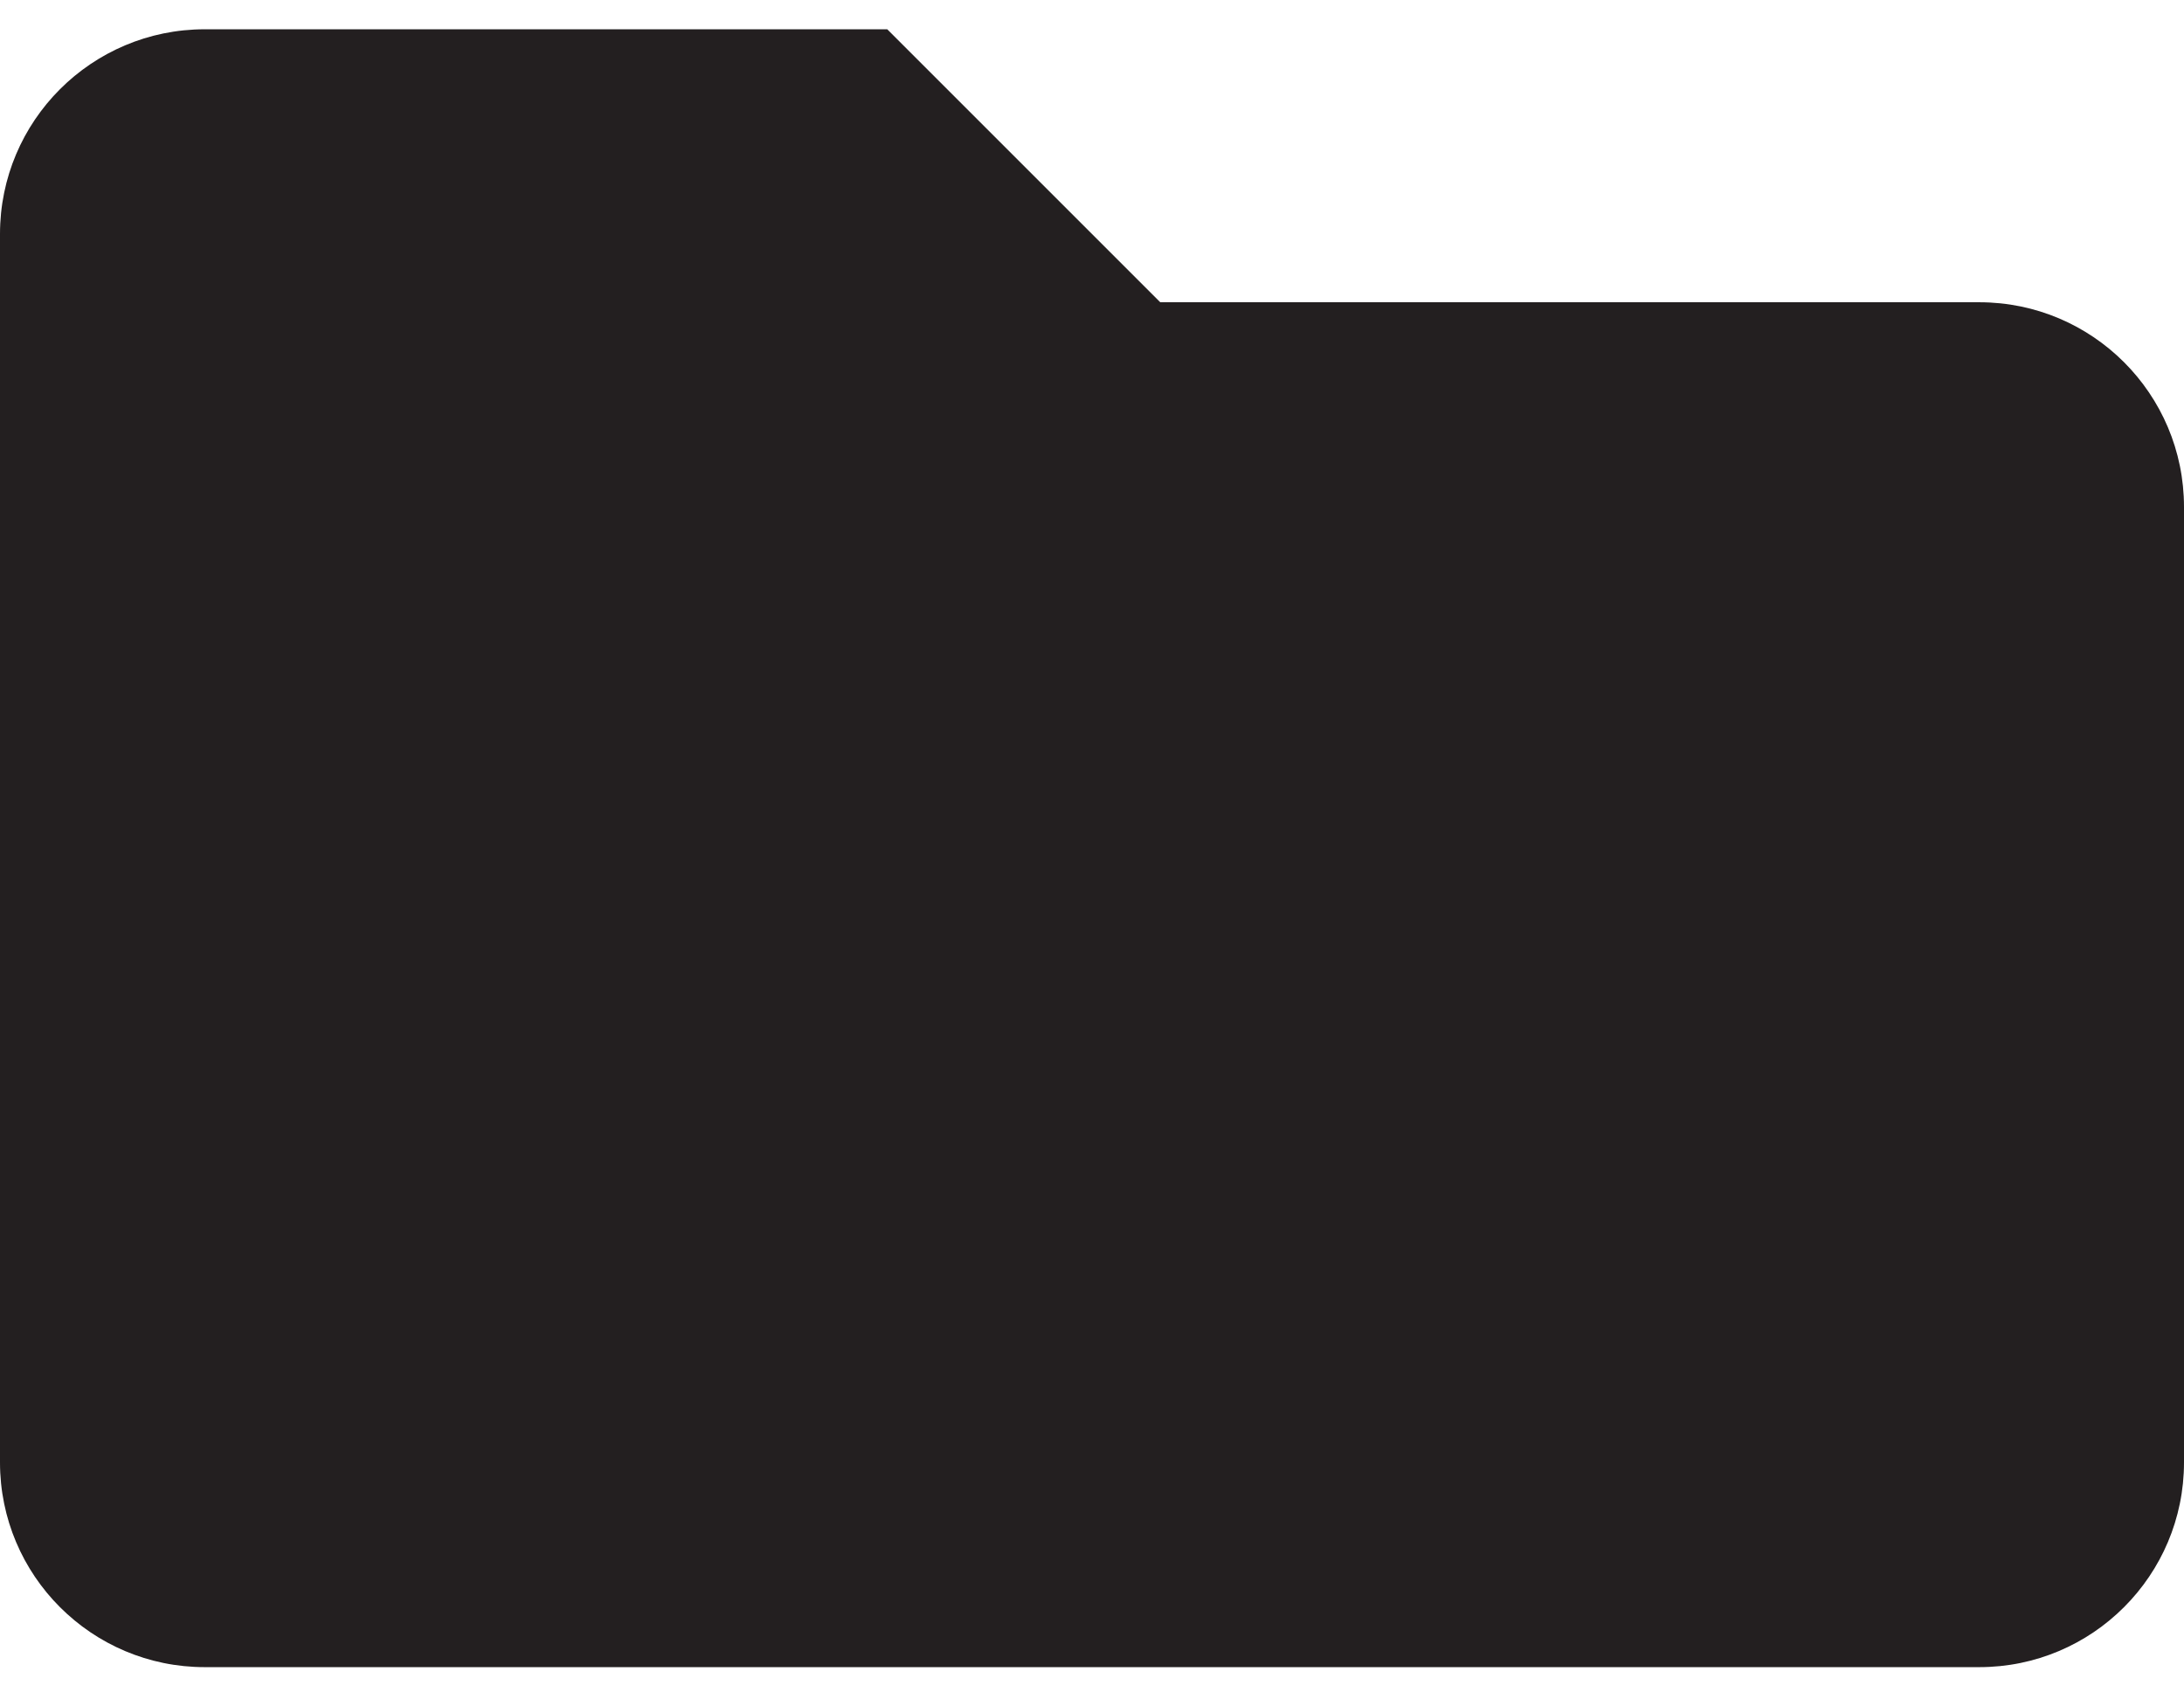 <svg width="32" height="25" viewBox="0 0 32 25" fill="none" xmlns="http://www.w3.org/2000/svg">
<path d="M29 4.429H17L13 0.429H3C1.343 0.429 0 1.772 0 3.429V21.429C0 23.085 1.343 24.429 3 24.429H29C30.657 24.429 32 23.085 32 21.429V7.429C32 5.772 30.657 4.429 29 4.429Z" fill="#231F20"/>
</svg>
